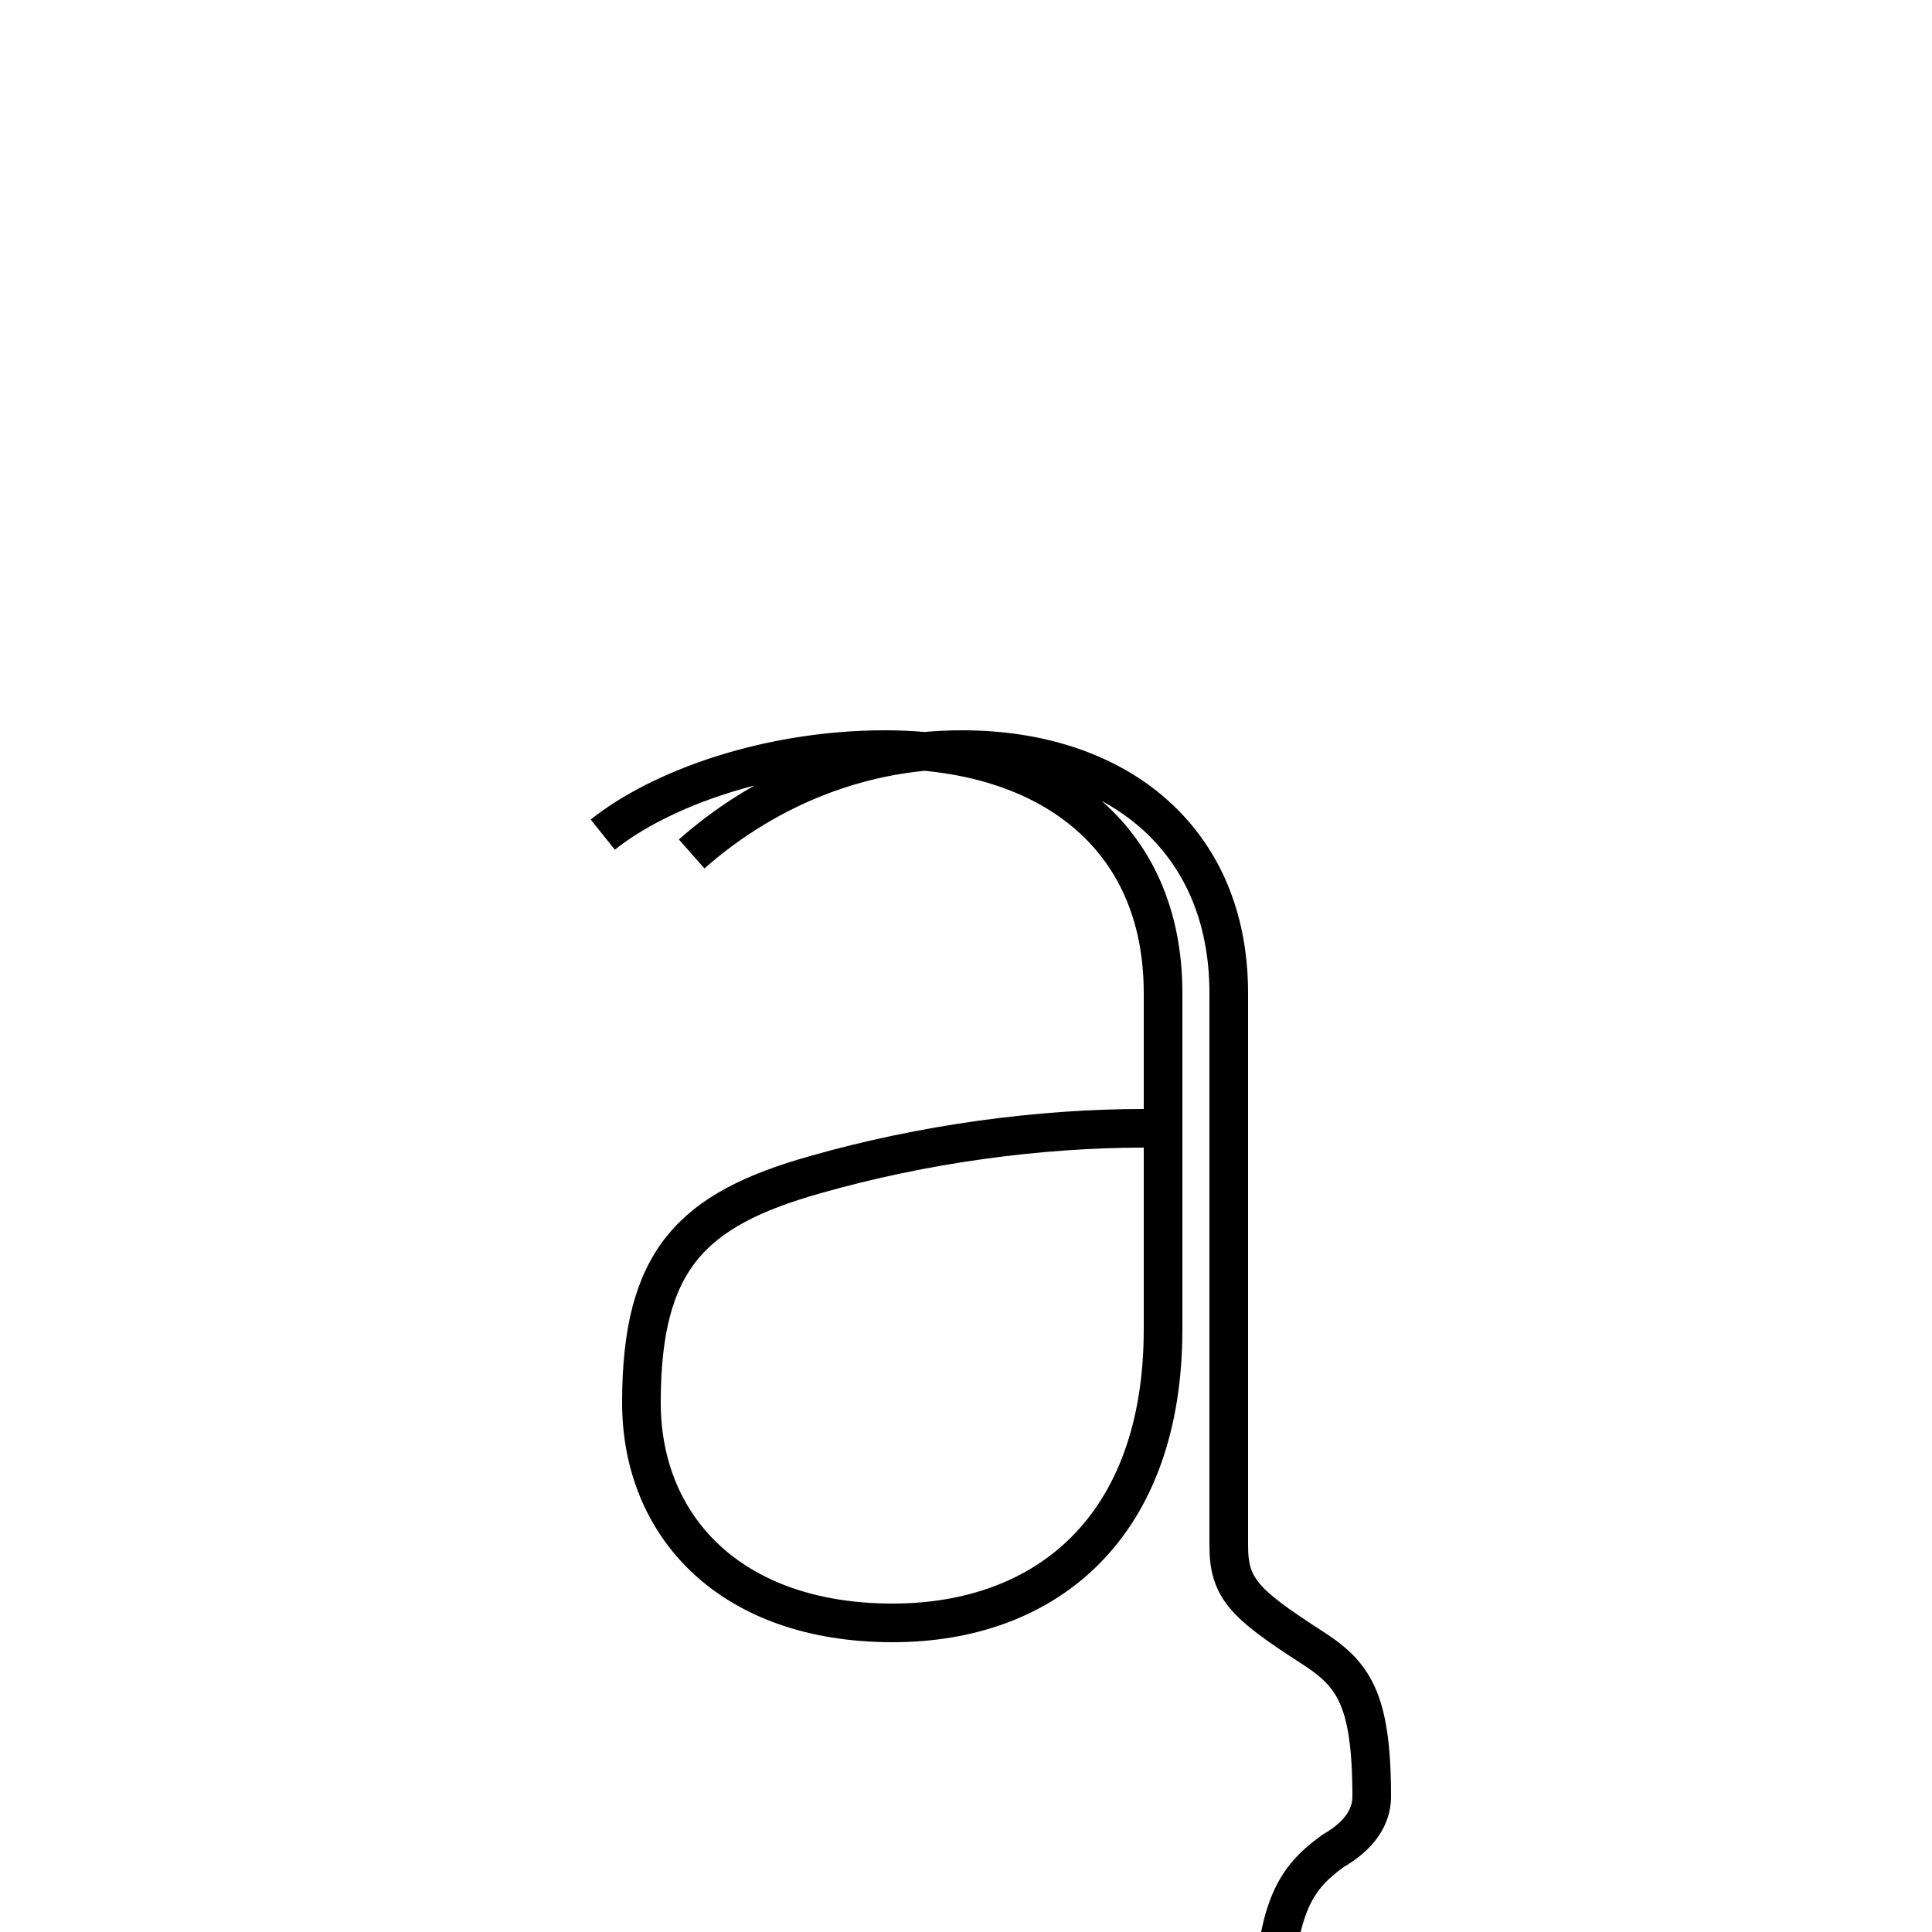 <?xml version='1.0' encoding='utf8'?>
<svg viewBox="0.0 -6.0 50.0 50.0" version="1.1" xmlns="http://www.w3.org/2000/svg">
<rect x="0.0" y="-6.0" width="50.0" height="50.0" fill="#808080" stroke="none"/>
<rect x="-1000" y="-1000" width="2000" height="2000" stroke="white" fill="white"/>
<g style="fill:white;stroke:#000000;  stroke-width:1">
<path d="M 17.9 -21.9 C 19.6 -23.4 22.0 -24.6 24.9 -24.6 C 28.9 -24.6 31.8 -22.3 31.8 -18.3 C 31.8 -14.2 31.8 -9.8 31.8 -8.8 C 31.8 -7.8 31.8 -5.0 31.8 -4.0 C 31.8 -2.9 32.2 -2.5 33.9 -1.4 C 35.0 -0.7 35.5 -0.1 35.5 2.5 C 35.5 3.0 35.2 3.5 34.5 3.9 C 33.4 4.7 32.9 5.5 32.9 9.4 L 32.9 18.3 C 32.9 22.4 30.1 24.6 25.1 24.6 C 21.9 24.6 19.1 23.6 17.6 22.4 M 29.6 -14.8 C 26.9 -14.8 23.9 -14.4 21.1 -13.6 C 17.9 -12.7 16.6 -11.4 16.6 -7.7 C 16.6 -4.5 18.9 -2.0 23.1 -2.0 C 27.1 -2.0 30.1 -4.5 30.1 -9.6 L 30.1 -18.3 C 30.1 -22.4 27.1 -24.6 22.9 -24.6 C 19.9 -24.6 17.1 -23.6 15.6 -22.4" transform="translate(0.0 38.0)" />
</g>
</svg>
